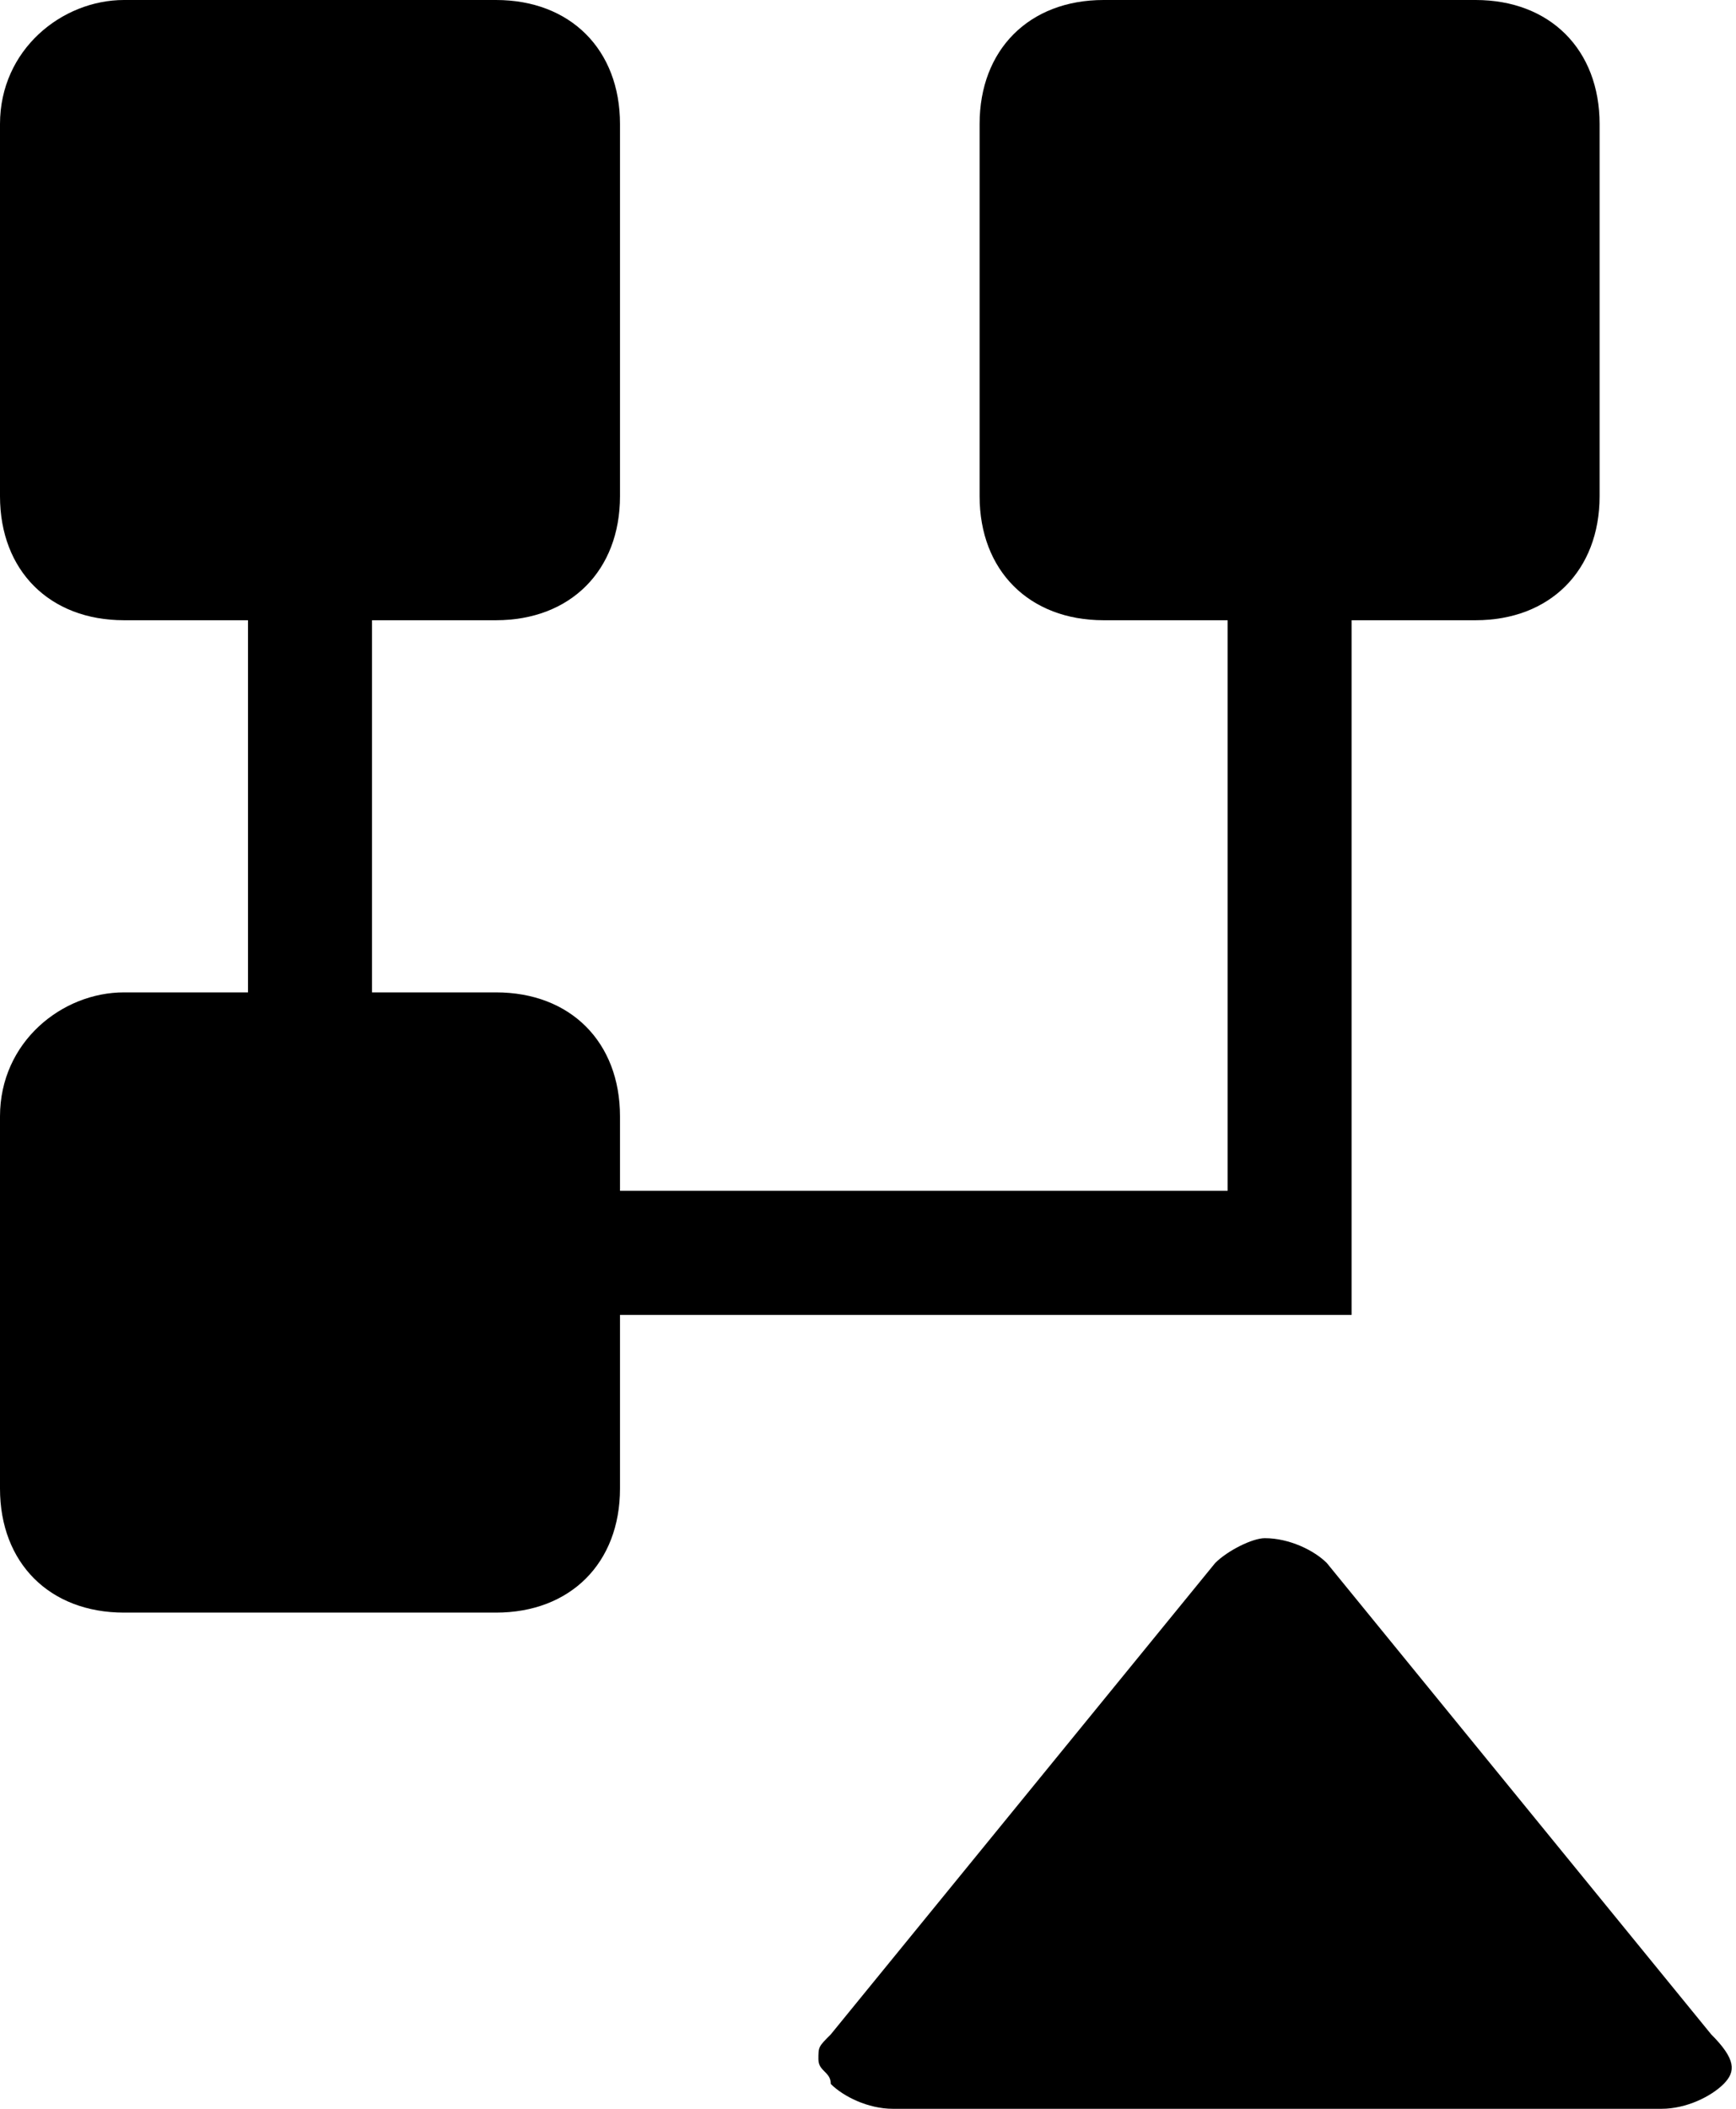 <?xml version="1.0" encoding="utf-8"?>
<!-- Generator: Adobe Illustrator 22.0.0, SVG Export Plug-In . SVG Version: 6.00 Build 0)  -->
<svg version="1.1" id="图层_1" xmlns="http://www.w3.org/2000/svg" xmlns:xlink="http://www.w3.org/1999/xlink" x="0px" y="0px"
	 width="14px" height="17px" viewBox="0 0 14 17" style="enable-background:new 0 0 14 17;" xml:space="preserve">
<g>
	<path d="M13.9,16.8c-0.1,0.1-0.3,0.2-0.5,0.2H7.2c-0.2,0-0.4-0.1-0.5-0.2c0-0.1-0.1-0.1-0.1-0.2c0-0.1,0-0.1,0.1-0.2l3.1-3.8
		c0.1-0.1,0.3-0.2,0.4-0.2c0.2,0,0.4,0.1,0.5,0.2l3.1,3.8C14,16.6,14,16.7,13.9,16.8z"/>
	<path d="M10.9,5h1c0.6,0,1-0.4,1-1V1c0-0.6-0.4-1-1-1h-3c-0.6,0-1,0.4-1,1v3c0,0.6,0.4,1,1,1h1v4.6H5V9c0-0.6-0.4-1-1-1H3V5h1
		c0.6,0,1-0.4,1-1V1c0-0.6-0.4-1-1-1H1C0.5,0,0,0.4,0,1v3c0,0.6,0.4,1,1,1h1v3H1C0.5,8,0,8.4,0,9v3c0,0.6,0.4,1,1,1h3
		c0.6,0,1-0.4,1-1v-1.4h5.9V5z"/>
</g>
</svg>

